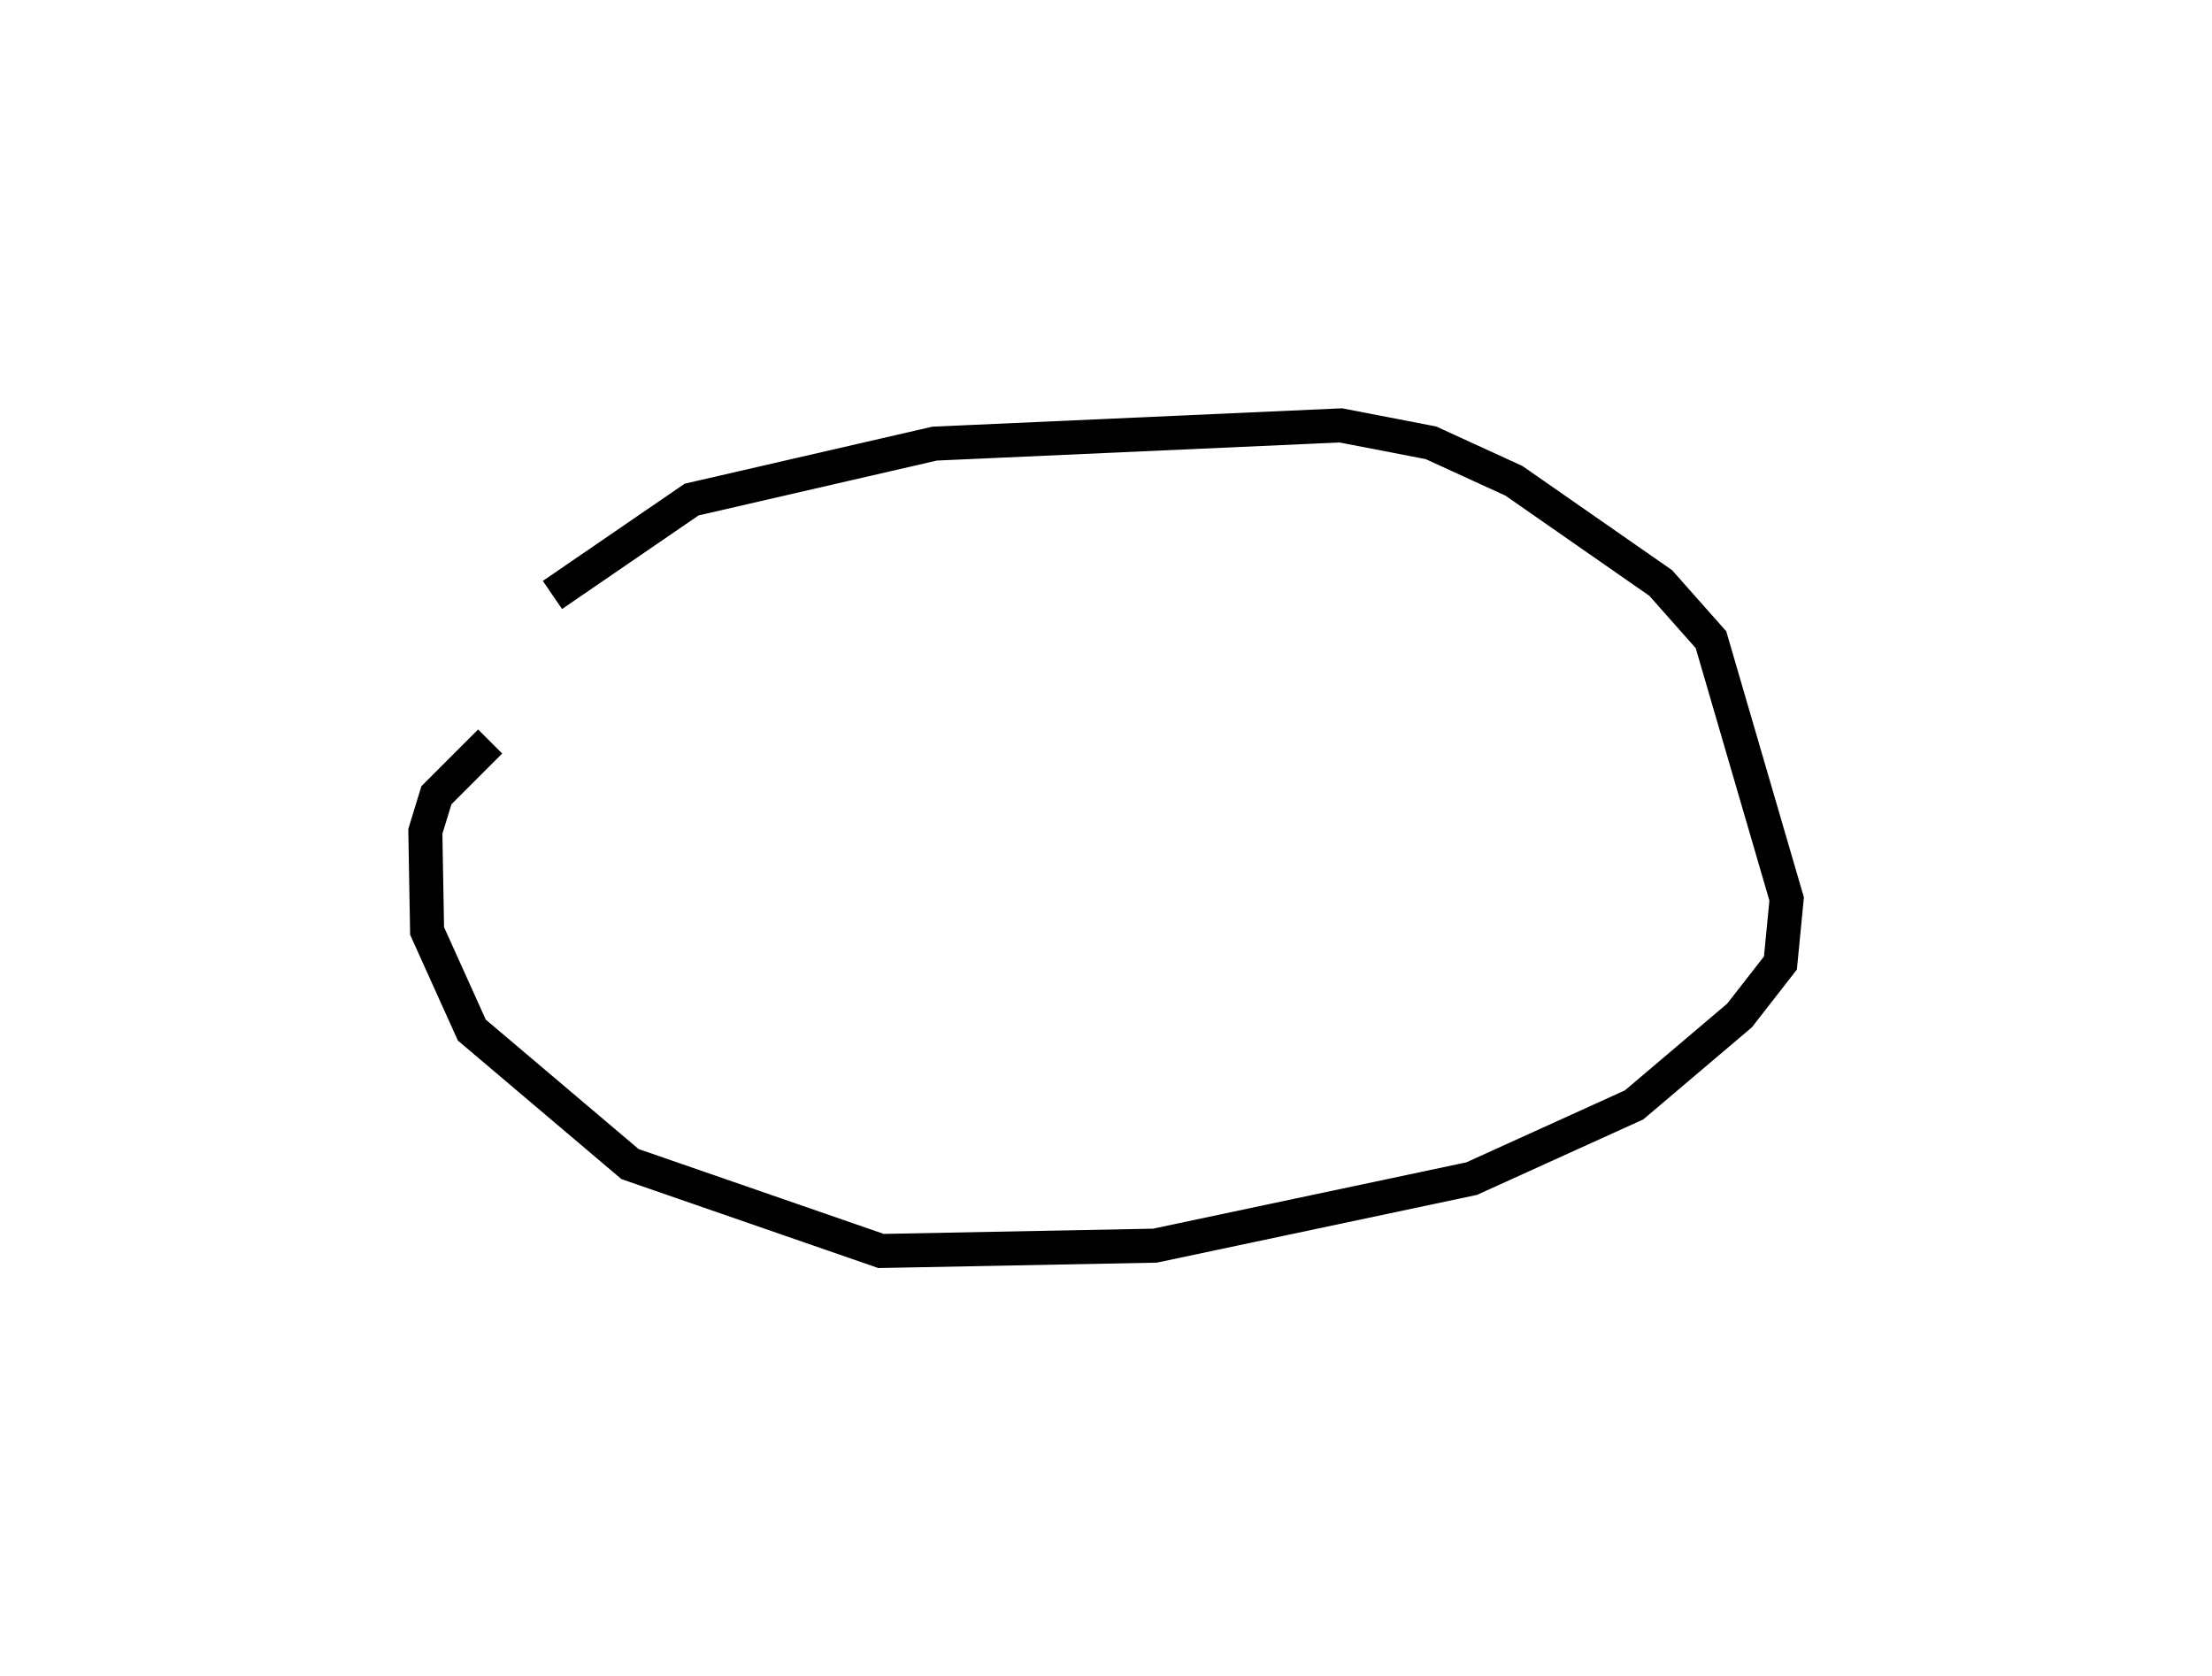 <?xml version="1.0" encoding="utf-8" ?>
<svg baseProfile="full" height="98.519" version="1.1" width="130.012" xmlns="http://www.w3.org/2000/svg" xmlns:ev="http://www.w3.org/2001/xml-events" xmlns:xlink="http://www.w3.org/1999/xlink"><defs /><rect fill="white" height="98.519" width="130.012" x="0" y="0" /><path d="M26.27,44.44 m6.2,-9.474 l8.183,-5.608 14.275,-3.286 l23.881,-1.072 5.295,1.023 l4.878,2.234 8.627,6.004 l2.956,3.335 4.447,15.235 l-0.366,3.764 -2.404,3.085 l-6.198,5.255 -9.547,4.332 l-18.618,3.94 -16.096,0.312 l-14.753,-5.107 -9.298,-7.874 l-2.629,-5.826 -0.103,-5.849 l0.651,-2.128 3.159,-3.158 l0.0,0.0 0.0,0.0 l0.0,0.0 0.0,0.0 l0.0,0.0 0.0,0.0 l0.0,0.0 0.0,0.0 l0.0,0.0 0.0,0.0 l0.0,0.0 0.0,0.0 l0.0,0.0 0.0,0.0 l0.0,0.0 0.0,0.0 l0.0,0.0 0.0,0.0 l0.0,0.0 0.0,0.0 l0.0,0.0 0.0,0.0 l0.0,0.0 0.0,0.0 l0.0,0.0 0.0,0.0 l0.0,0.0 0.0,0.0 l0.0,0.0 0.0,0.0 l0.0,0.0 0.0,0.0 l0.0,0.0 0.0,0.0 l0.0,0.0 0.0,0.0 l0.0,0.0 0.0,0.0 l0.0,0.0 0.0,0.0 l0.0,0.0 0.0,0.0 l0.0,0.0 0.0,0.0 l0.0,0.0 0.0,0.0 l0.0,0.0 0.0,0.0 l0.0,0.0 0.0,0.0 l0.0,0.0 0.0,0.0 l0.0,0.0 0.0,0.0 l0.0,0.0 0.0,0.0 l0.0,0.0 0.0,0.0 l0.0,0.0 " fill="none" stroke="black" stroke-width="2.0" /></svg>